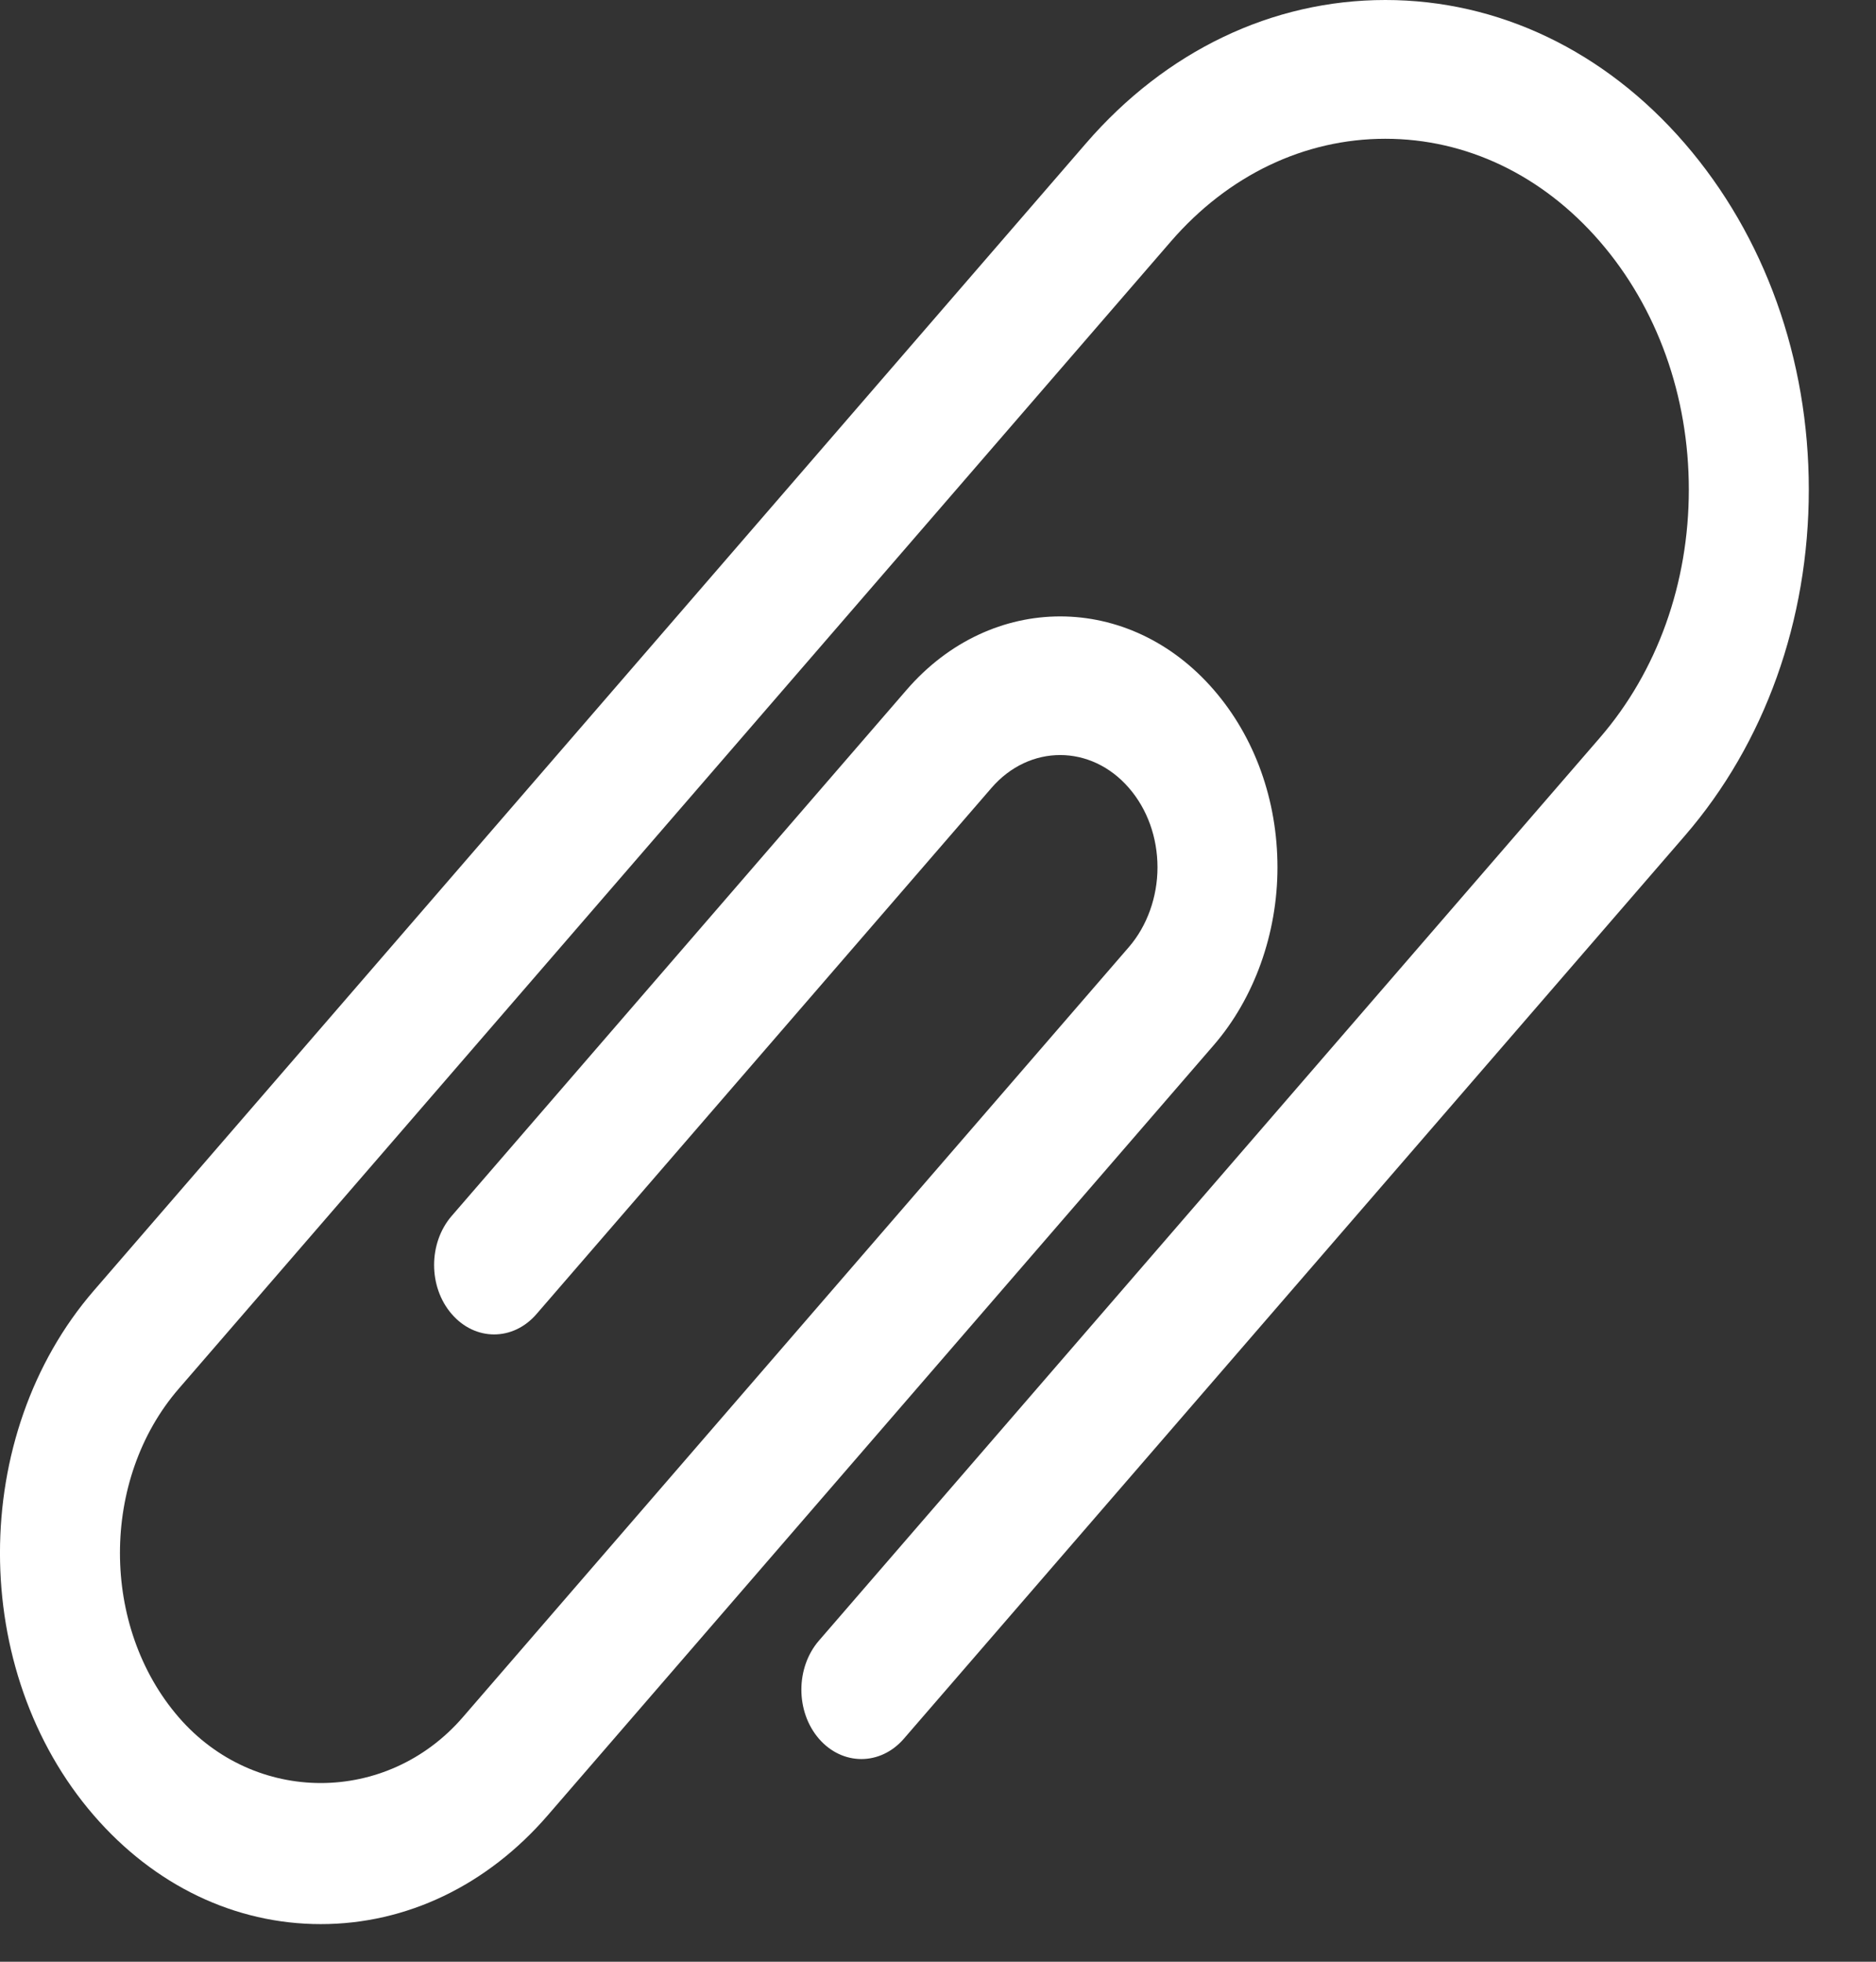 <svg width="22" height="23" viewBox="0 0 22 23" fill="none" xmlns="http://www.w3.org/2000/svg">
<rect x="0" y="0" width="22" height="23" fill="#333333" stroke="none"/>
<path d="M3.762 22.559C2.756 22.559 1.811 22.106 1.1 21.284C-0.367 19.588 -0.367 16.828 1.1 15.132L12.735 1.681C13.672 0.597 14.92 0 16.246 0C17.573 0 18.82 0.597 19.757 1.681C20.695 2.766 21.212 4.207 21.212 5.74C21.212 7.274 20.696 8.715 19.758 9.799L10.599 20.386C10.324 20.703 9.879 20.703 9.604 20.386C9.329 20.068 9.329 19.553 9.604 19.235L18.763 8.648C19.435 7.871 19.805 6.838 19.805 5.74C19.805 4.642 19.434 3.609 18.762 2.832C18.09 2.055 17.197 1.627 16.246 1.627C15.296 1.627 14.402 2.055 13.73 2.832L2.096 16.282C1.177 17.344 1.177 19.072 2.096 20.134C2.986 21.162 4.537 21.162 5.427 20.134L13.24 11.102C13.452 10.856 13.574 10.516 13.574 10.17C13.574 9.819 13.455 9.487 13.239 9.238C12.795 8.725 12.072 8.723 11.627 9.238L6.292 15.406C6.017 15.725 5.572 15.725 5.297 15.406C5.022 15.089 5.022 14.574 5.297 14.256L10.632 8.088C11.625 6.94 13.241 6.94 14.234 8.088C14.716 8.644 14.981 9.384 14.981 10.17C14.981 10.945 14.709 11.704 14.235 12.252L6.423 21.284C5.712 22.106 4.767 22.559 3.762 22.559Z" fill="white"/>
</svg>
